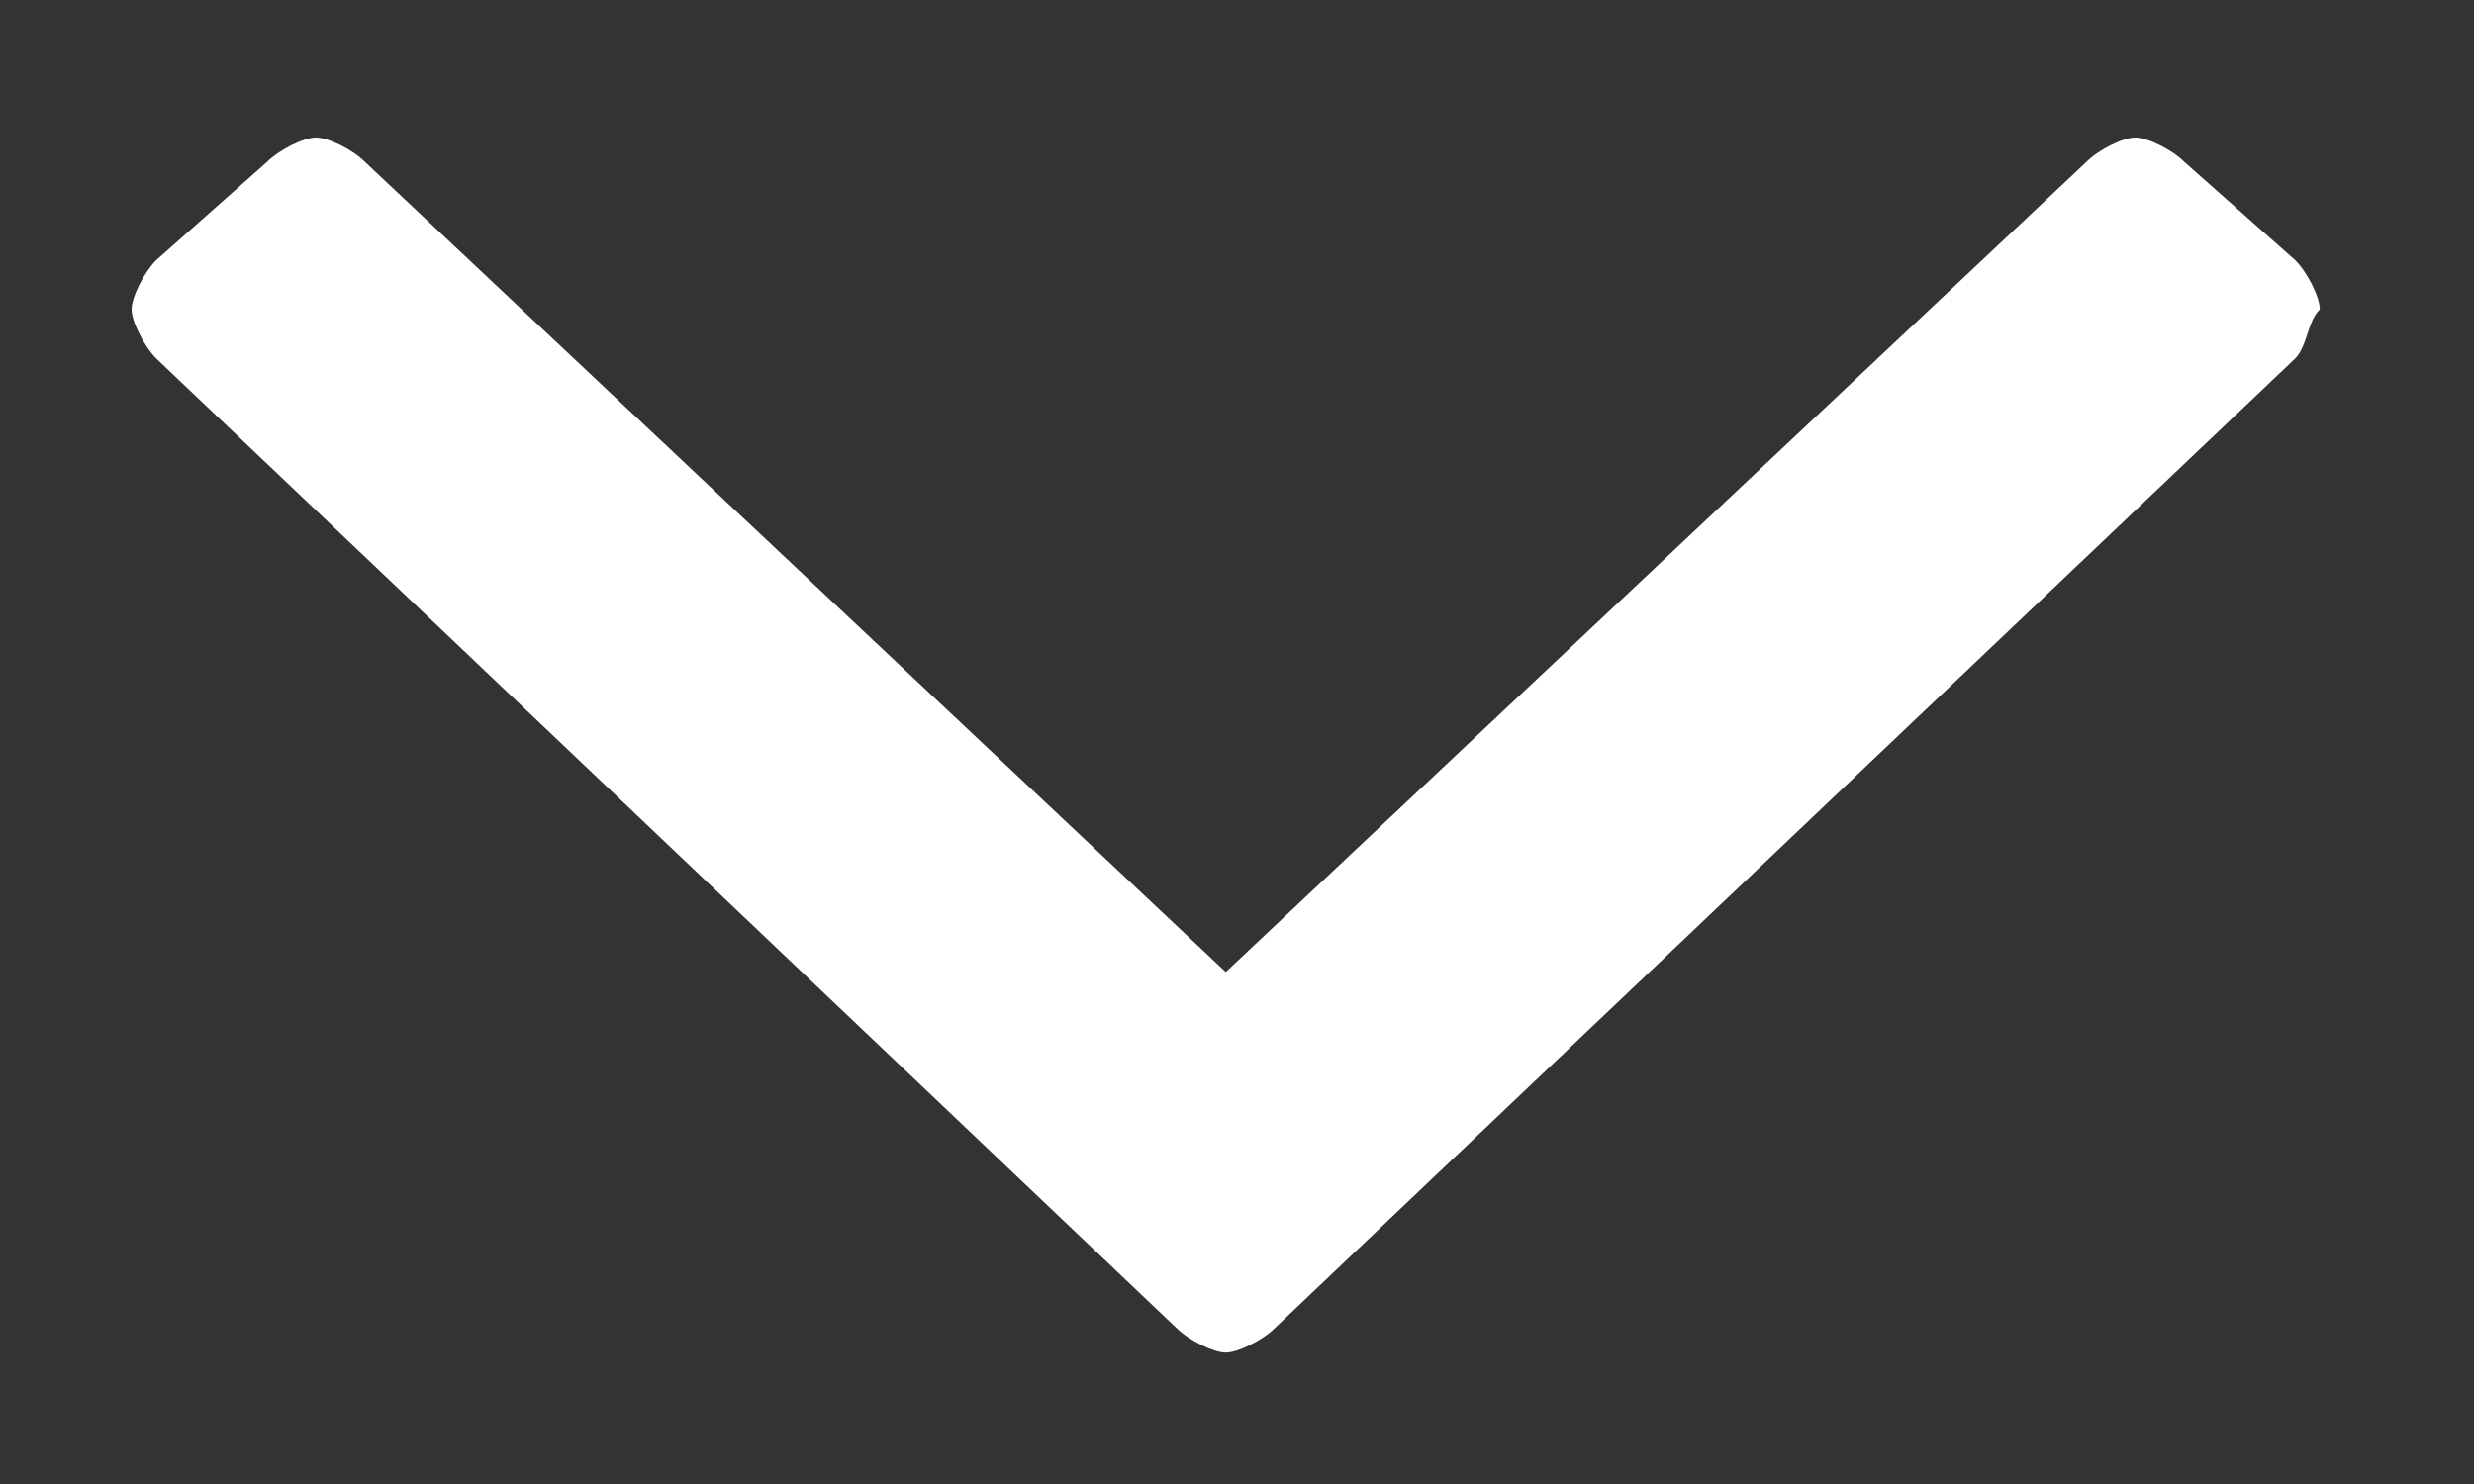 <svg width="15" height="9" viewBox="0 0 15 9" fill="none" xmlns="http://www.w3.org/2000/svg">
<rect x="0" y="0" width="15" height="9" fill="#333333" stroke="none"/>
<path d="M13.916 2.174L7.73 8.054C7.655 8.128 7.506 8.203 7.432 8.203C7.357 8.203 7.208 8.128 7.133 8.054L0.947 2.174C0.873 2.099 0.798 1.95 0.798 1.876C0.798 1.801 0.873 1.652 0.947 1.578L1.618 0.983C1.693 0.908 1.842 0.834 1.916 0.834C1.991 0.834 2.14 0.908 2.214 0.983L7.432 5.895L12.649 0.983C12.723 0.908 12.872 0.834 12.947 0.834C13.021 0.834 13.17 0.908 13.245 0.983L13.916 1.578C13.99 1.652 14.065 1.801 14.065 1.876C13.99 1.95 13.99 2.099 13.916 2.174Z" fill="white"/>
</svg>
